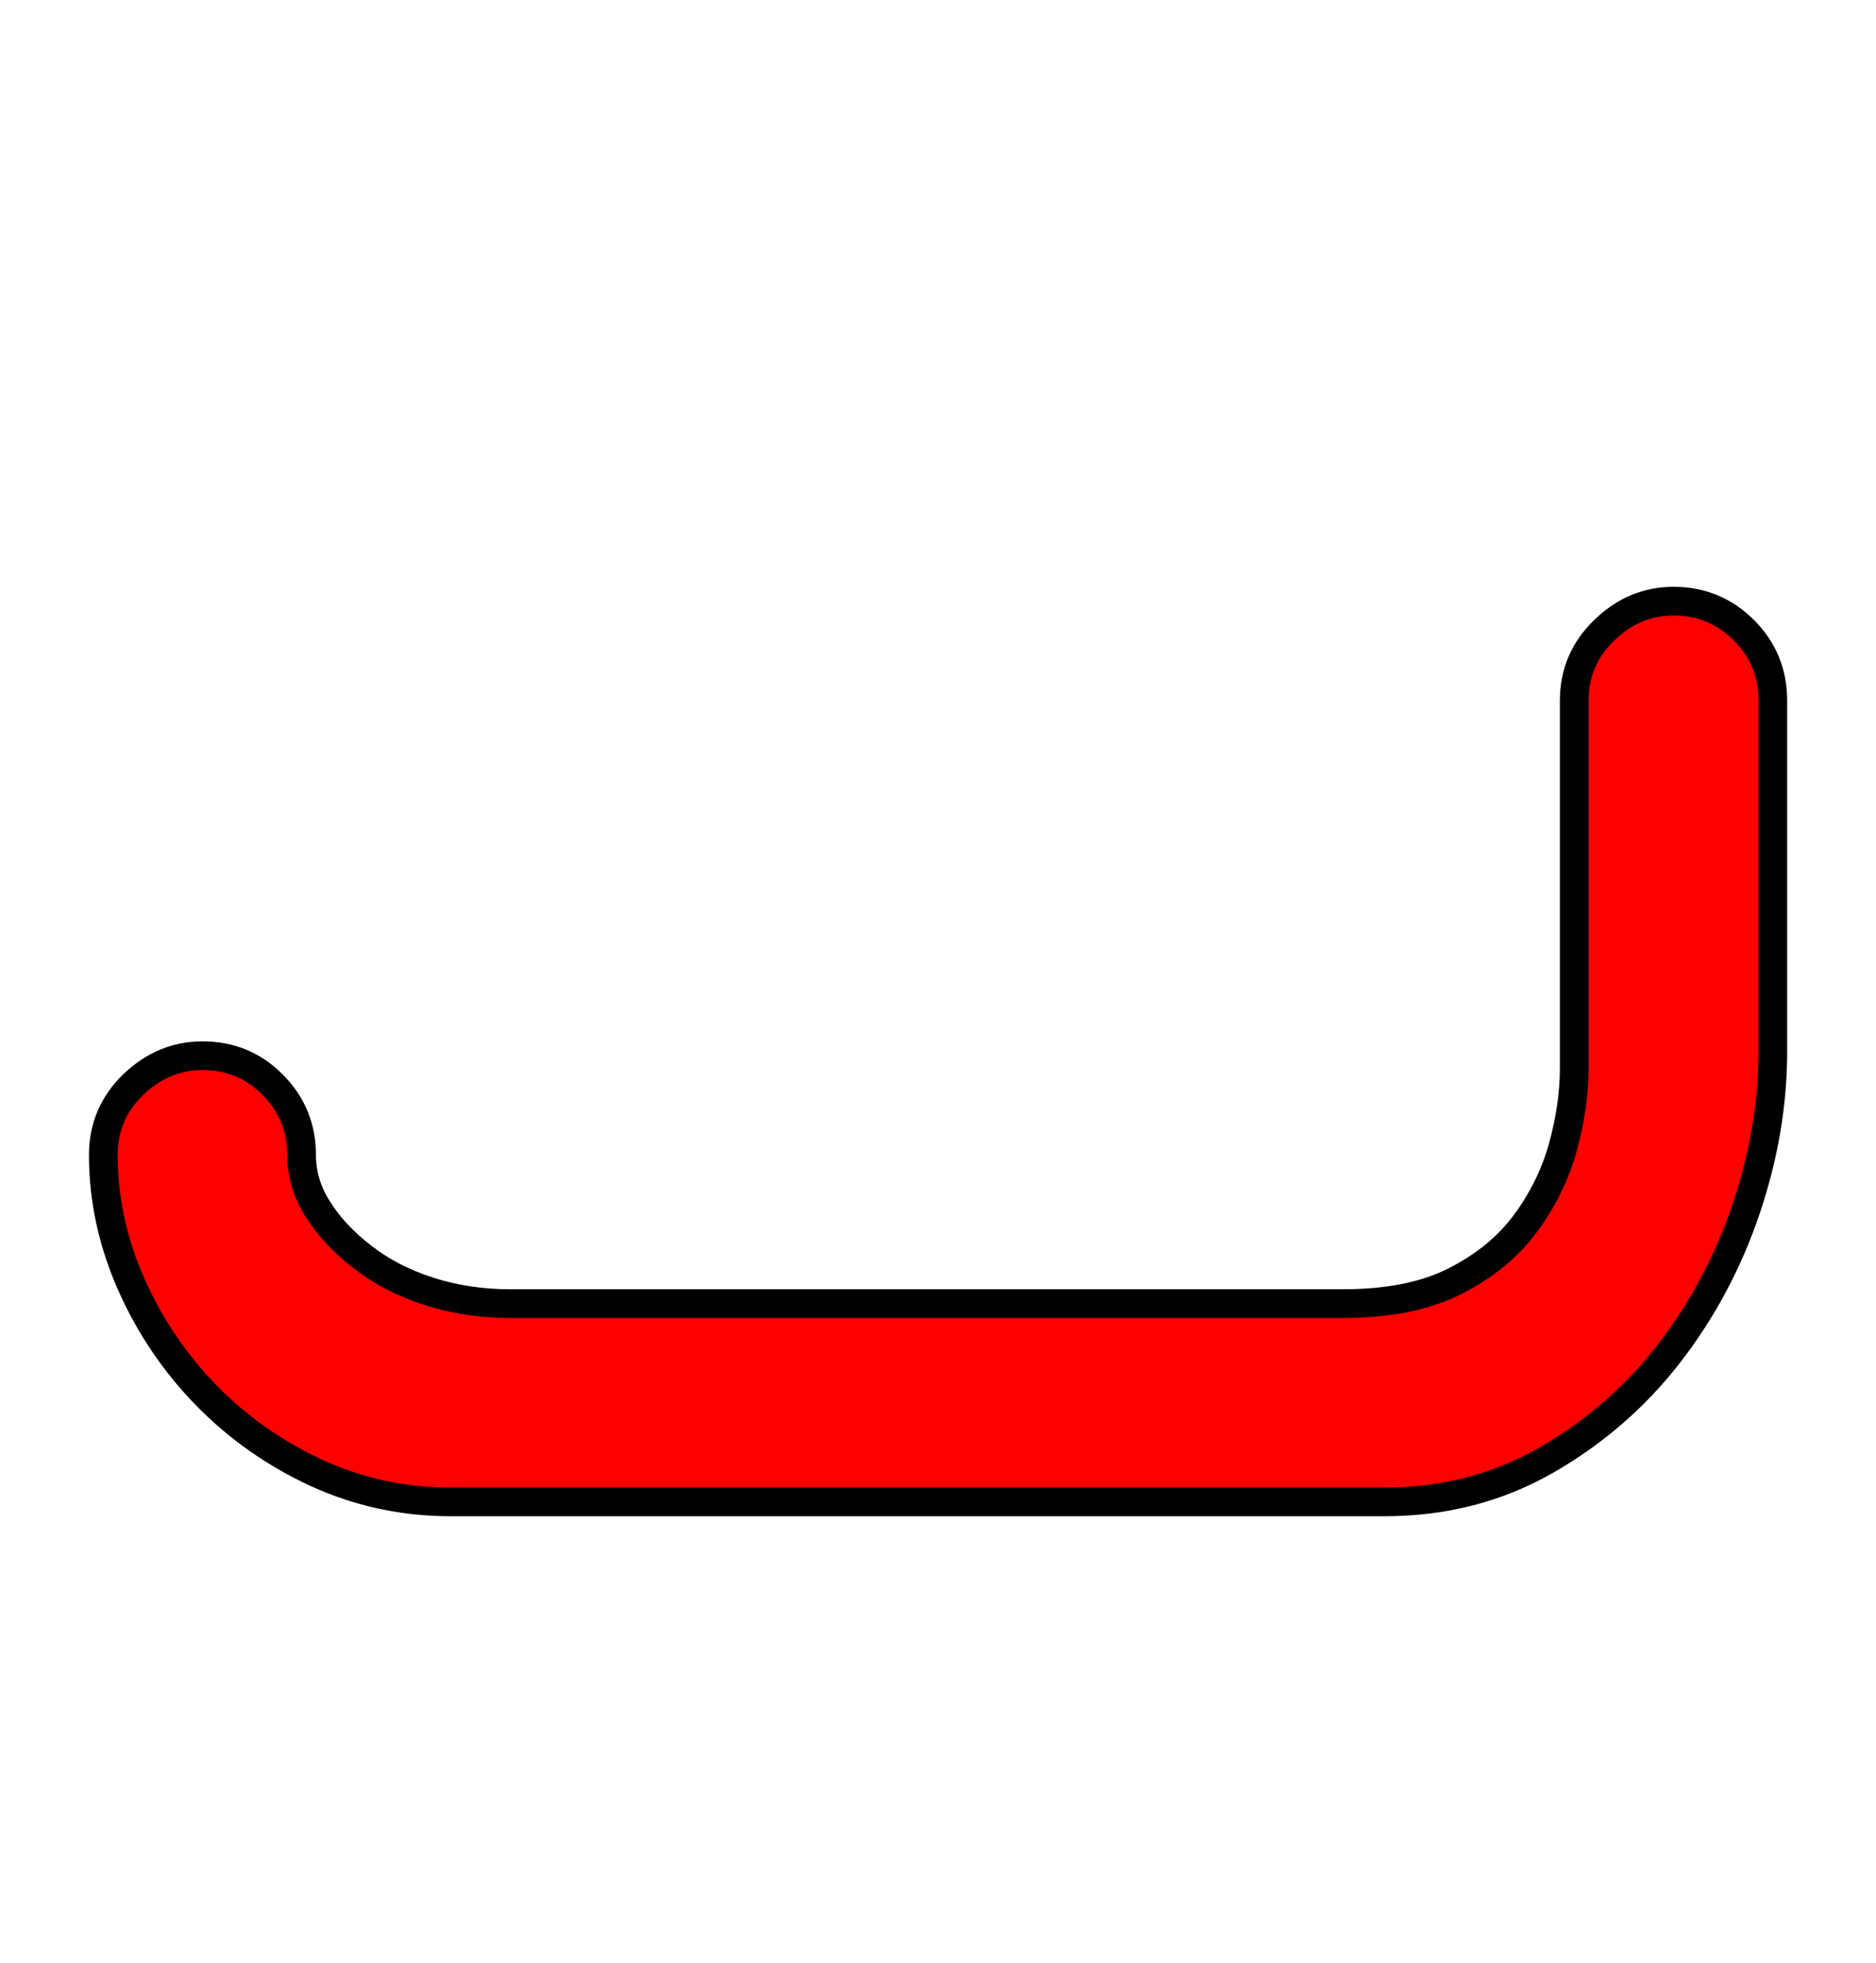 <svg xmlns="http://www.w3.org/2000/svg" xmlns:xlink="http://www.w3.org/1999/xlink" width="65.376" height="68.4"><path fill="red" stroke="black" d="M10.51 40.25Q10.51 41.26 11.09 42.16Q11.66 43.06 12.64 43.81Q13.61 44.57 14.94 45.00Q16.27 45.43 17.78 45.43L46.80 45.43Q49.18 45.43 50.72 44.64Q52.27 43.85 53.17 42.62Q54.07 41.40 54.47 39.96Q54.86 38.52 54.86 37.22L54.86 24.41Q54.86 22.97 55.91 21.96Q56.95 20.95 58.32 20.95Q59.76 20.95 60.77 21.96Q61.78 22.97 61.78 24.41L61.78 36.65Q61.78 39.38 60.84 42.16Q59.90 44.93 58.14 47.20Q56.38 49.46 53.86 50.90Q51.34 52.34 48.24 52.34L15.70 52.34Q13.25 52.34 11.05 51.34Q8.86 50.33 7.20 48.64Q5.54 46.94 4.57 44.75Q3.60 42.55 3.60 40.25Q3.60 38.81 4.64 37.80Q5.69 36.79 7.06 36.79Q8.50 36.79 9.50 37.80Q10.51 38.81 10.51 40.25Z"/></svg>